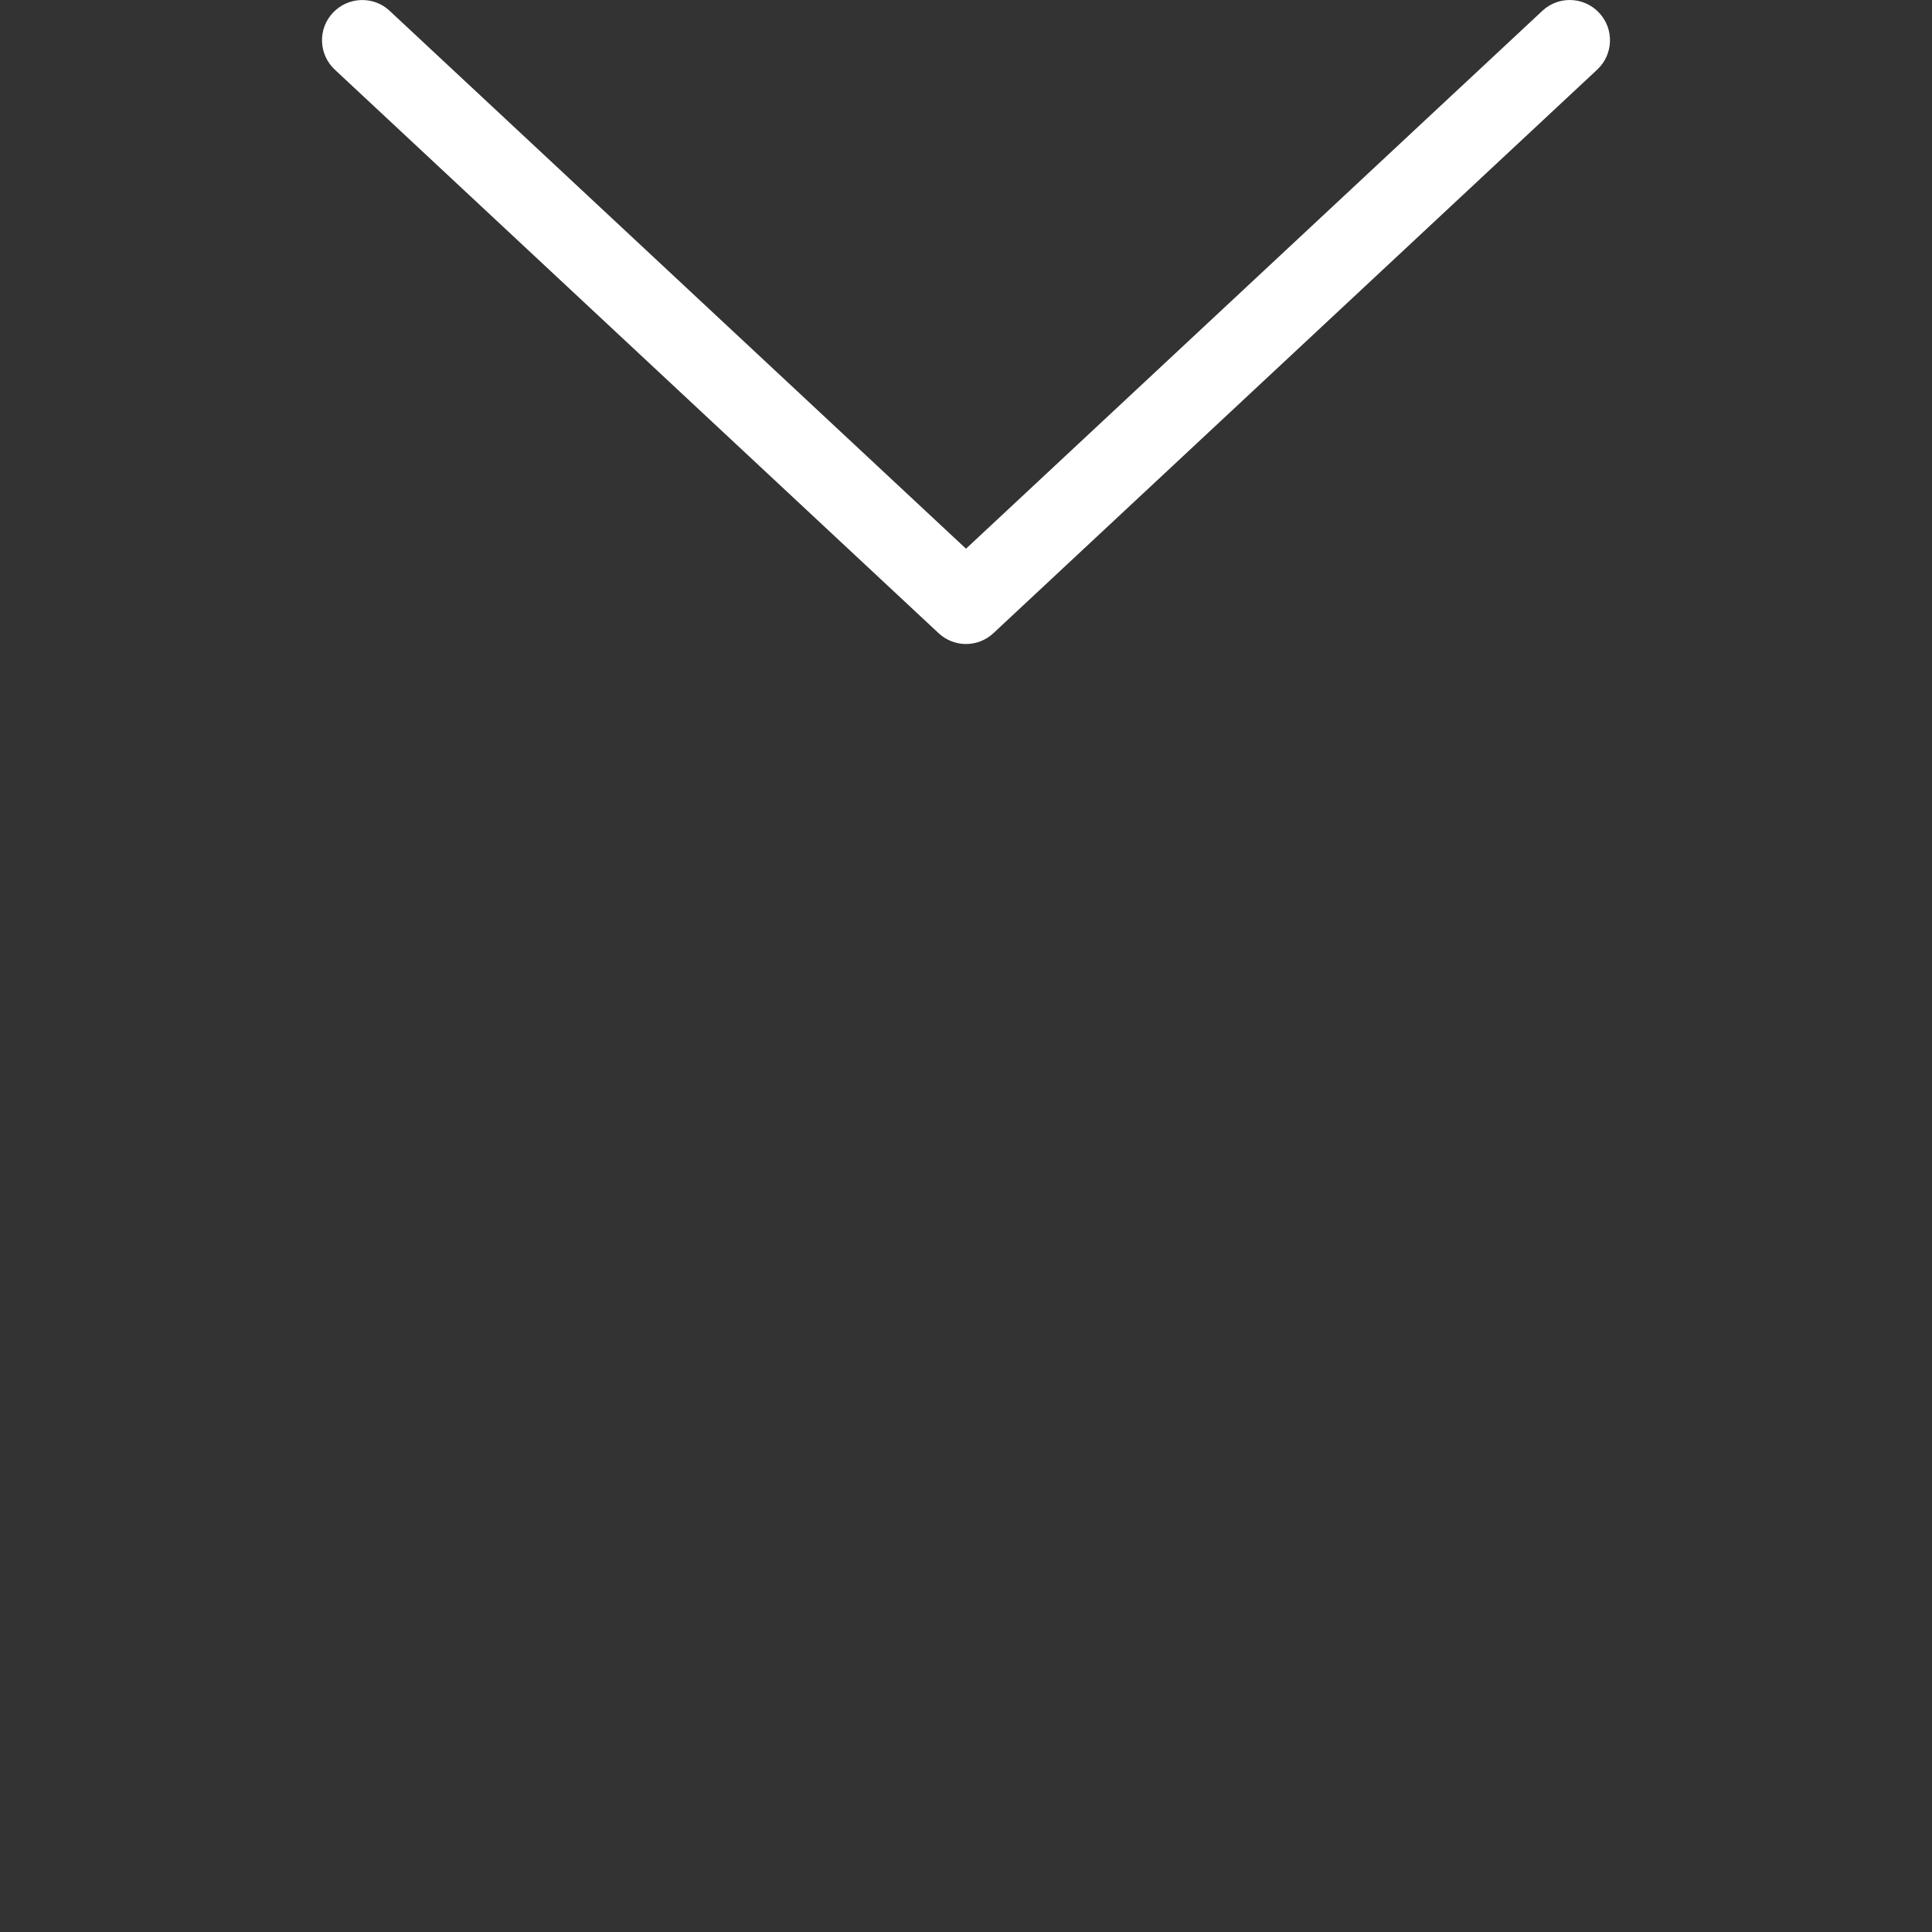 <svg width="24" height="24" viewBox="0 0 24 24" fill="none" xmlns="http://www.w3.org/2000/svg">
<rect x="0" y="0" width="24" height="24" fill="#333333" stroke="none"/>
<path fill-rule="evenodd" clip-rule="evenodd" d="M19.5 0C19.378 0 19.255 0.045 19.159 0.135L12 6.816L4.841 0.135C4.641 -0.054 4.323 -0.042 4.135 0.159C3.946 0.36 3.957 0.677 4.159 0.865L11.659 7.865C11.851 8.045 12.149 8.045 12.341 7.865L19.841 0.865C20.043 0.677 20.054 0.36 19.865 0.159C19.767 0.054 19.634 0 19.5 0Z" fill="white"/>
</svg>
